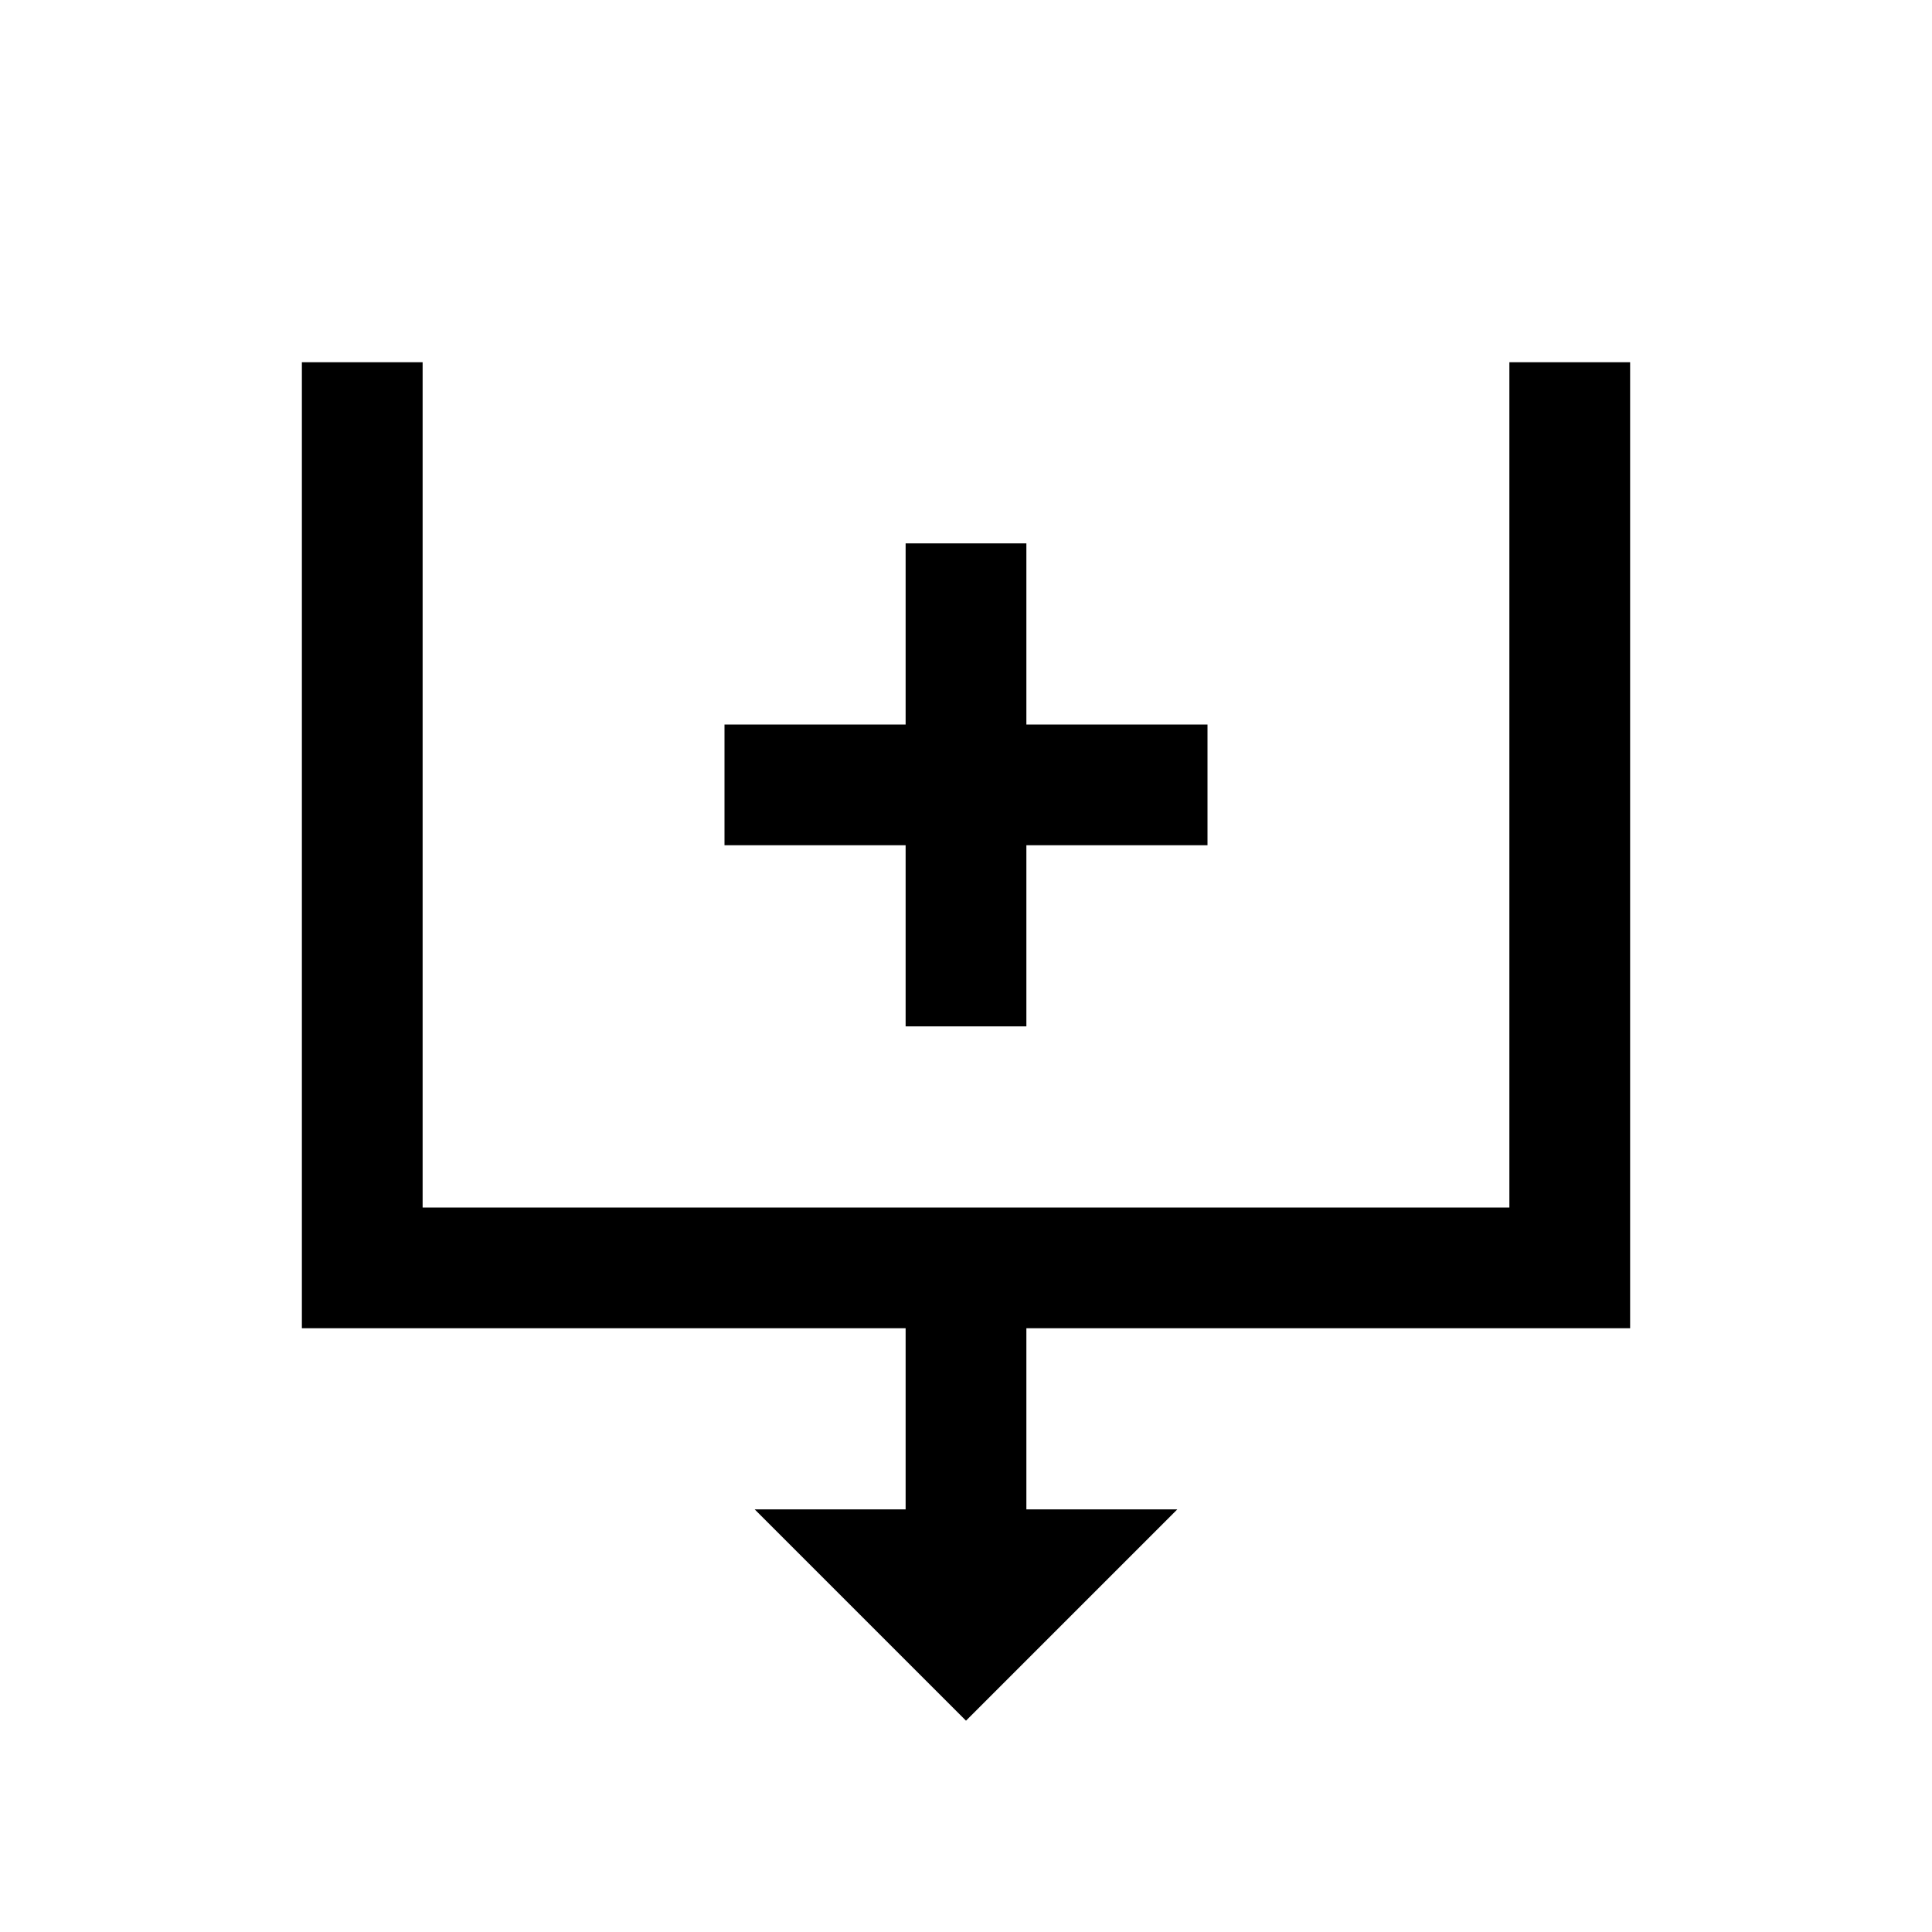 <?xml version="1.0" encoding="UTF-8"?>
<svg xmlns="http://www.w3.org/2000/svg" xmlns:xlink="http://www.w3.org/1999/xlink" viewBox="0 0 32 32" version="1.1">
<g>
<path d="M 5 6 L 5 22 L 15 22 L 15 25 L 12.5 25 L 16 28.5 L 19.5 25 L 17 25 L 17 22 L 27 22 L 27 6 L 25 6 L 25 20 L 7 20 L 7 6 Z M 15 9 L 15 12 L 12 12 L 12 14 L 15 14 L 15 17 L 17 17 L 17 14 L 20 14 L 20 12 L 17 12 L 17 9 Z "></path>
</g>
</svg>

